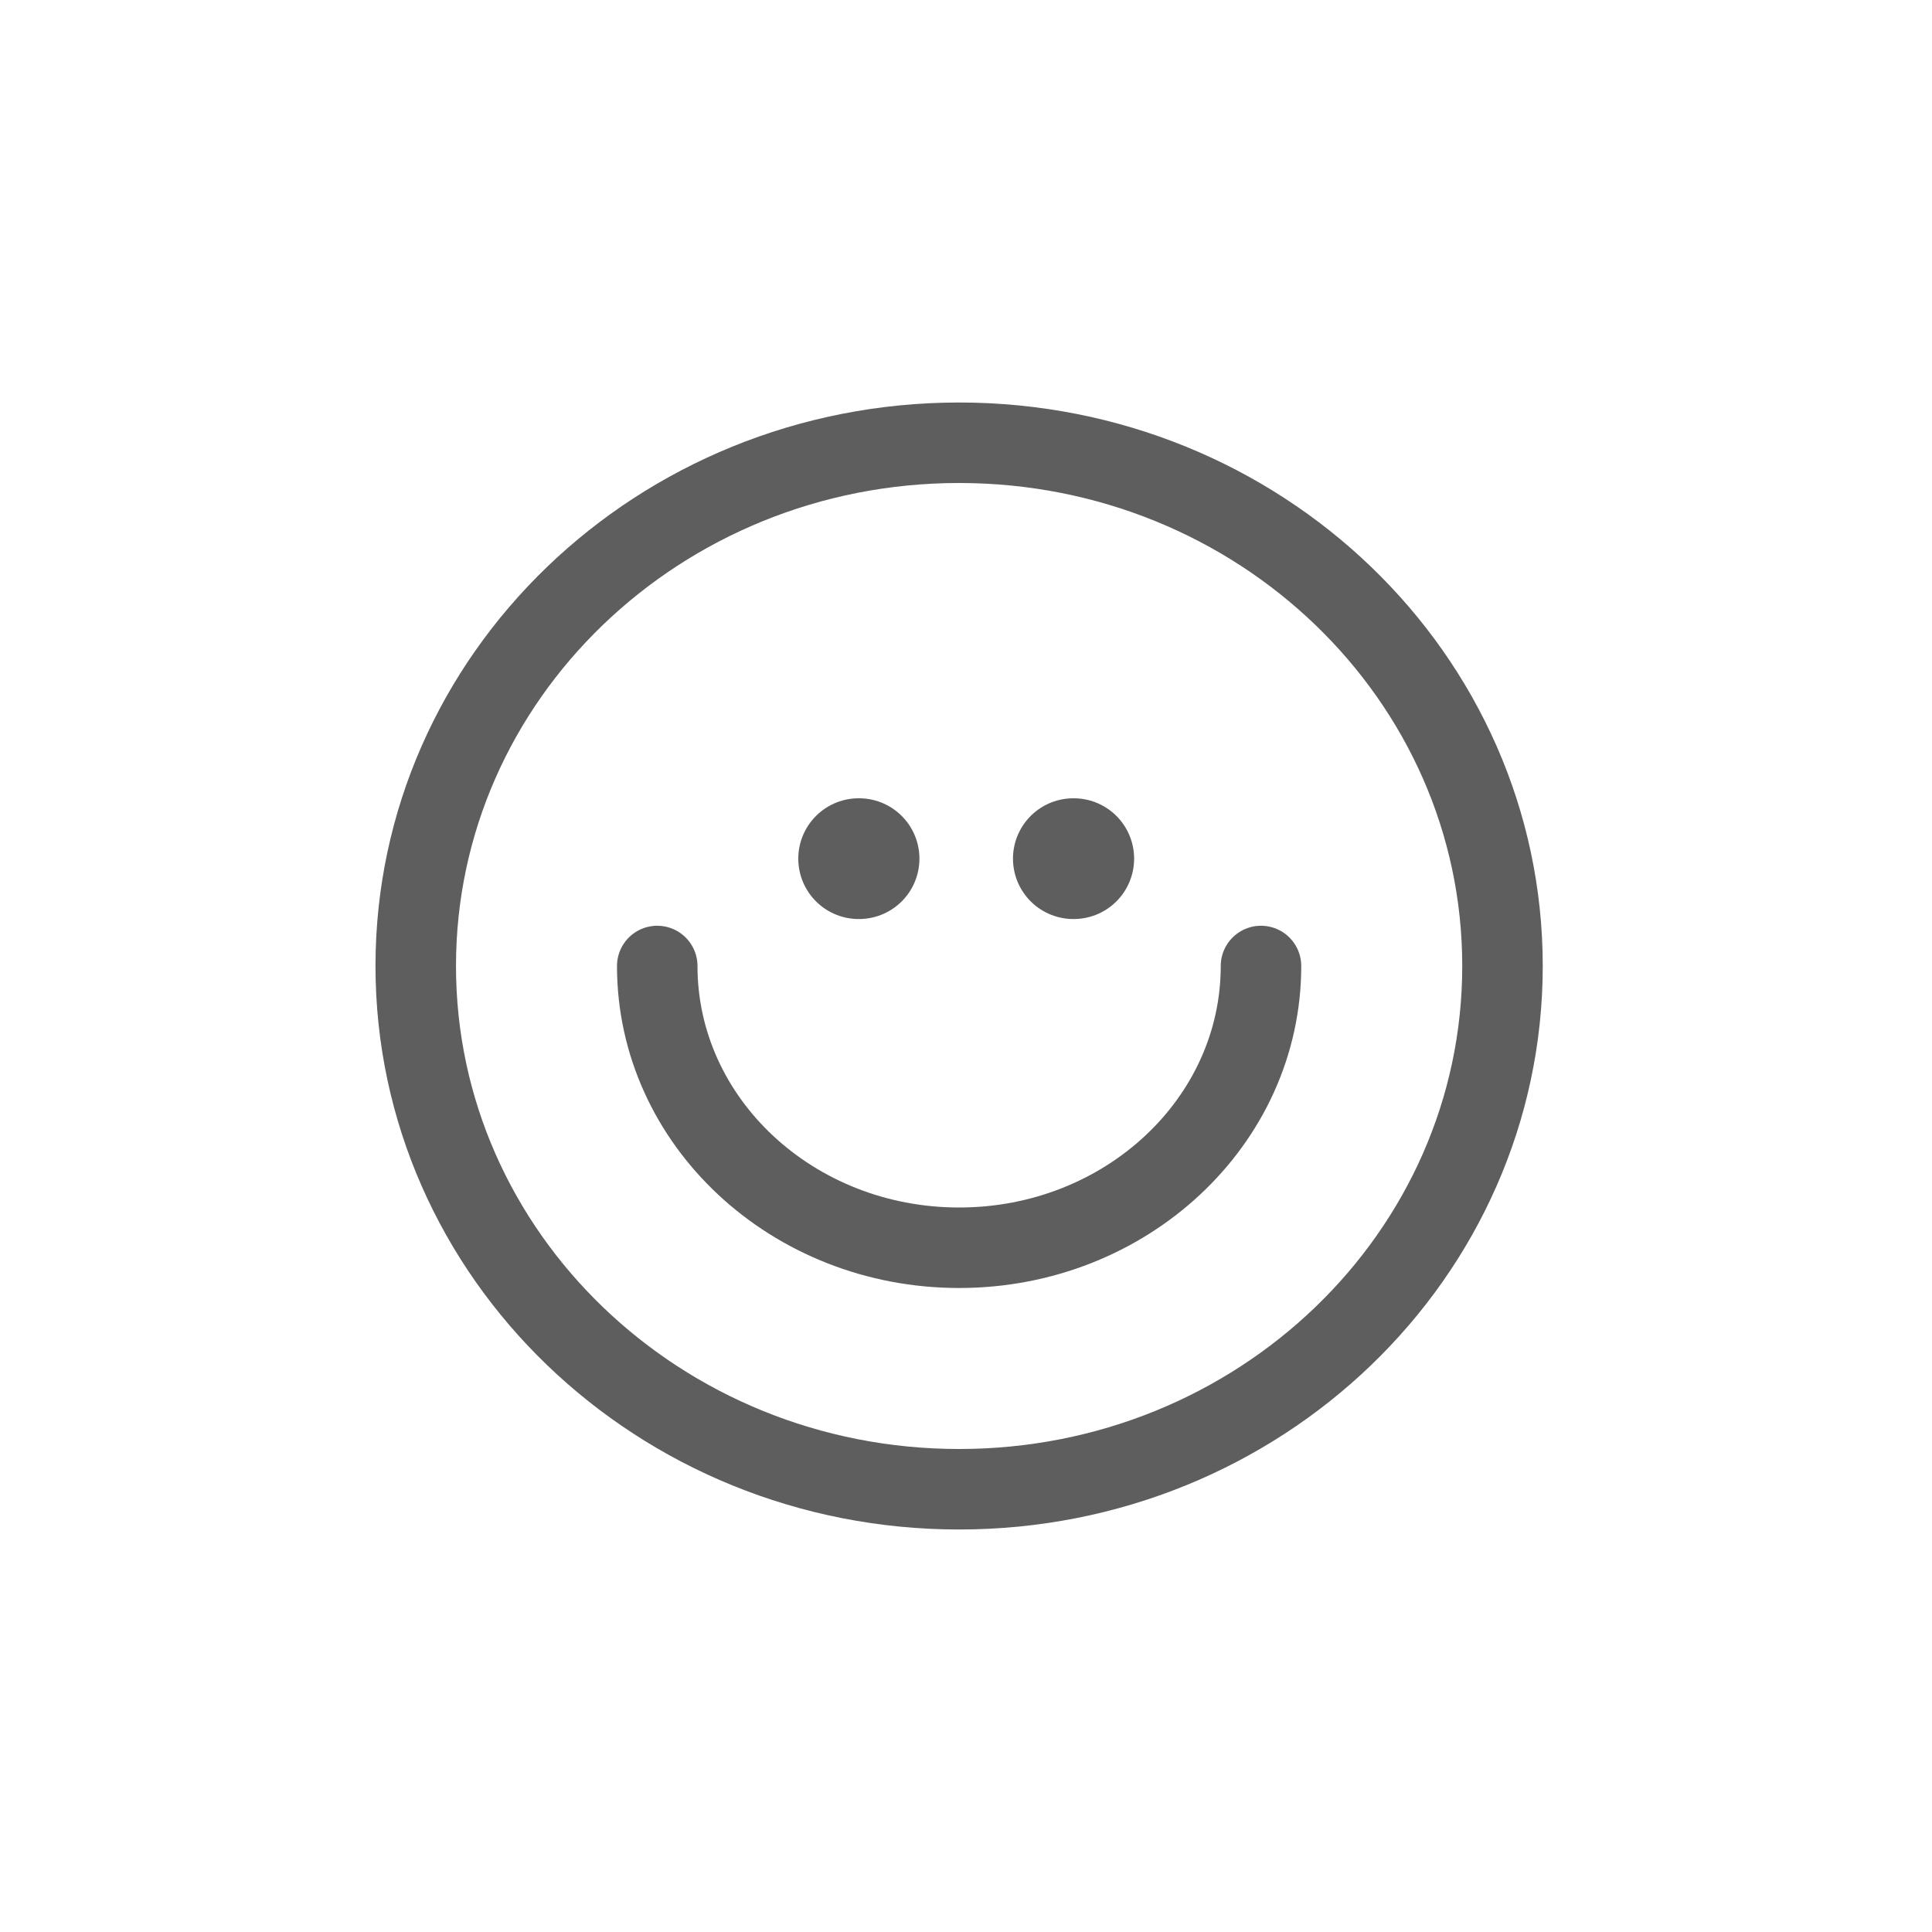 <svg width="48" height="48" viewBox="0 0 48 48" fill="none" xmlns="http://www.w3.org/2000/svg">
<path d="M23.829 37C31.285 37 37.329 31.18 37.329 24C37.329 16.82 31.285 11 23.829 11C16.373 11 10.329 16.82 10.329 24C10.329 31.18 16.373 37 23.829 37Z" stroke="#5E5E5E" stroke-width="2" stroke-linecap="round" stroke-linejoin="round"/>
<path d="M31.329 24C31.329 27.866 27.971 31 23.829 31C19.687 31 16.329 27.866 16.329 24" stroke="#5E5E5E" stroke-width="2" stroke-linecap="round" stroke-linejoin="round"/>
<path d="M21.333 21.333H21.343" stroke="#5E5E5E" stroke-width="3" stroke-linecap="round" stroke-linejoin="round"/>
<path d="M26.667 21.333H26.677" stroke="#5E5E5E" stroke-width="3" stroke-linecap="round" stroke-linejoin="round"/>
</svg>
